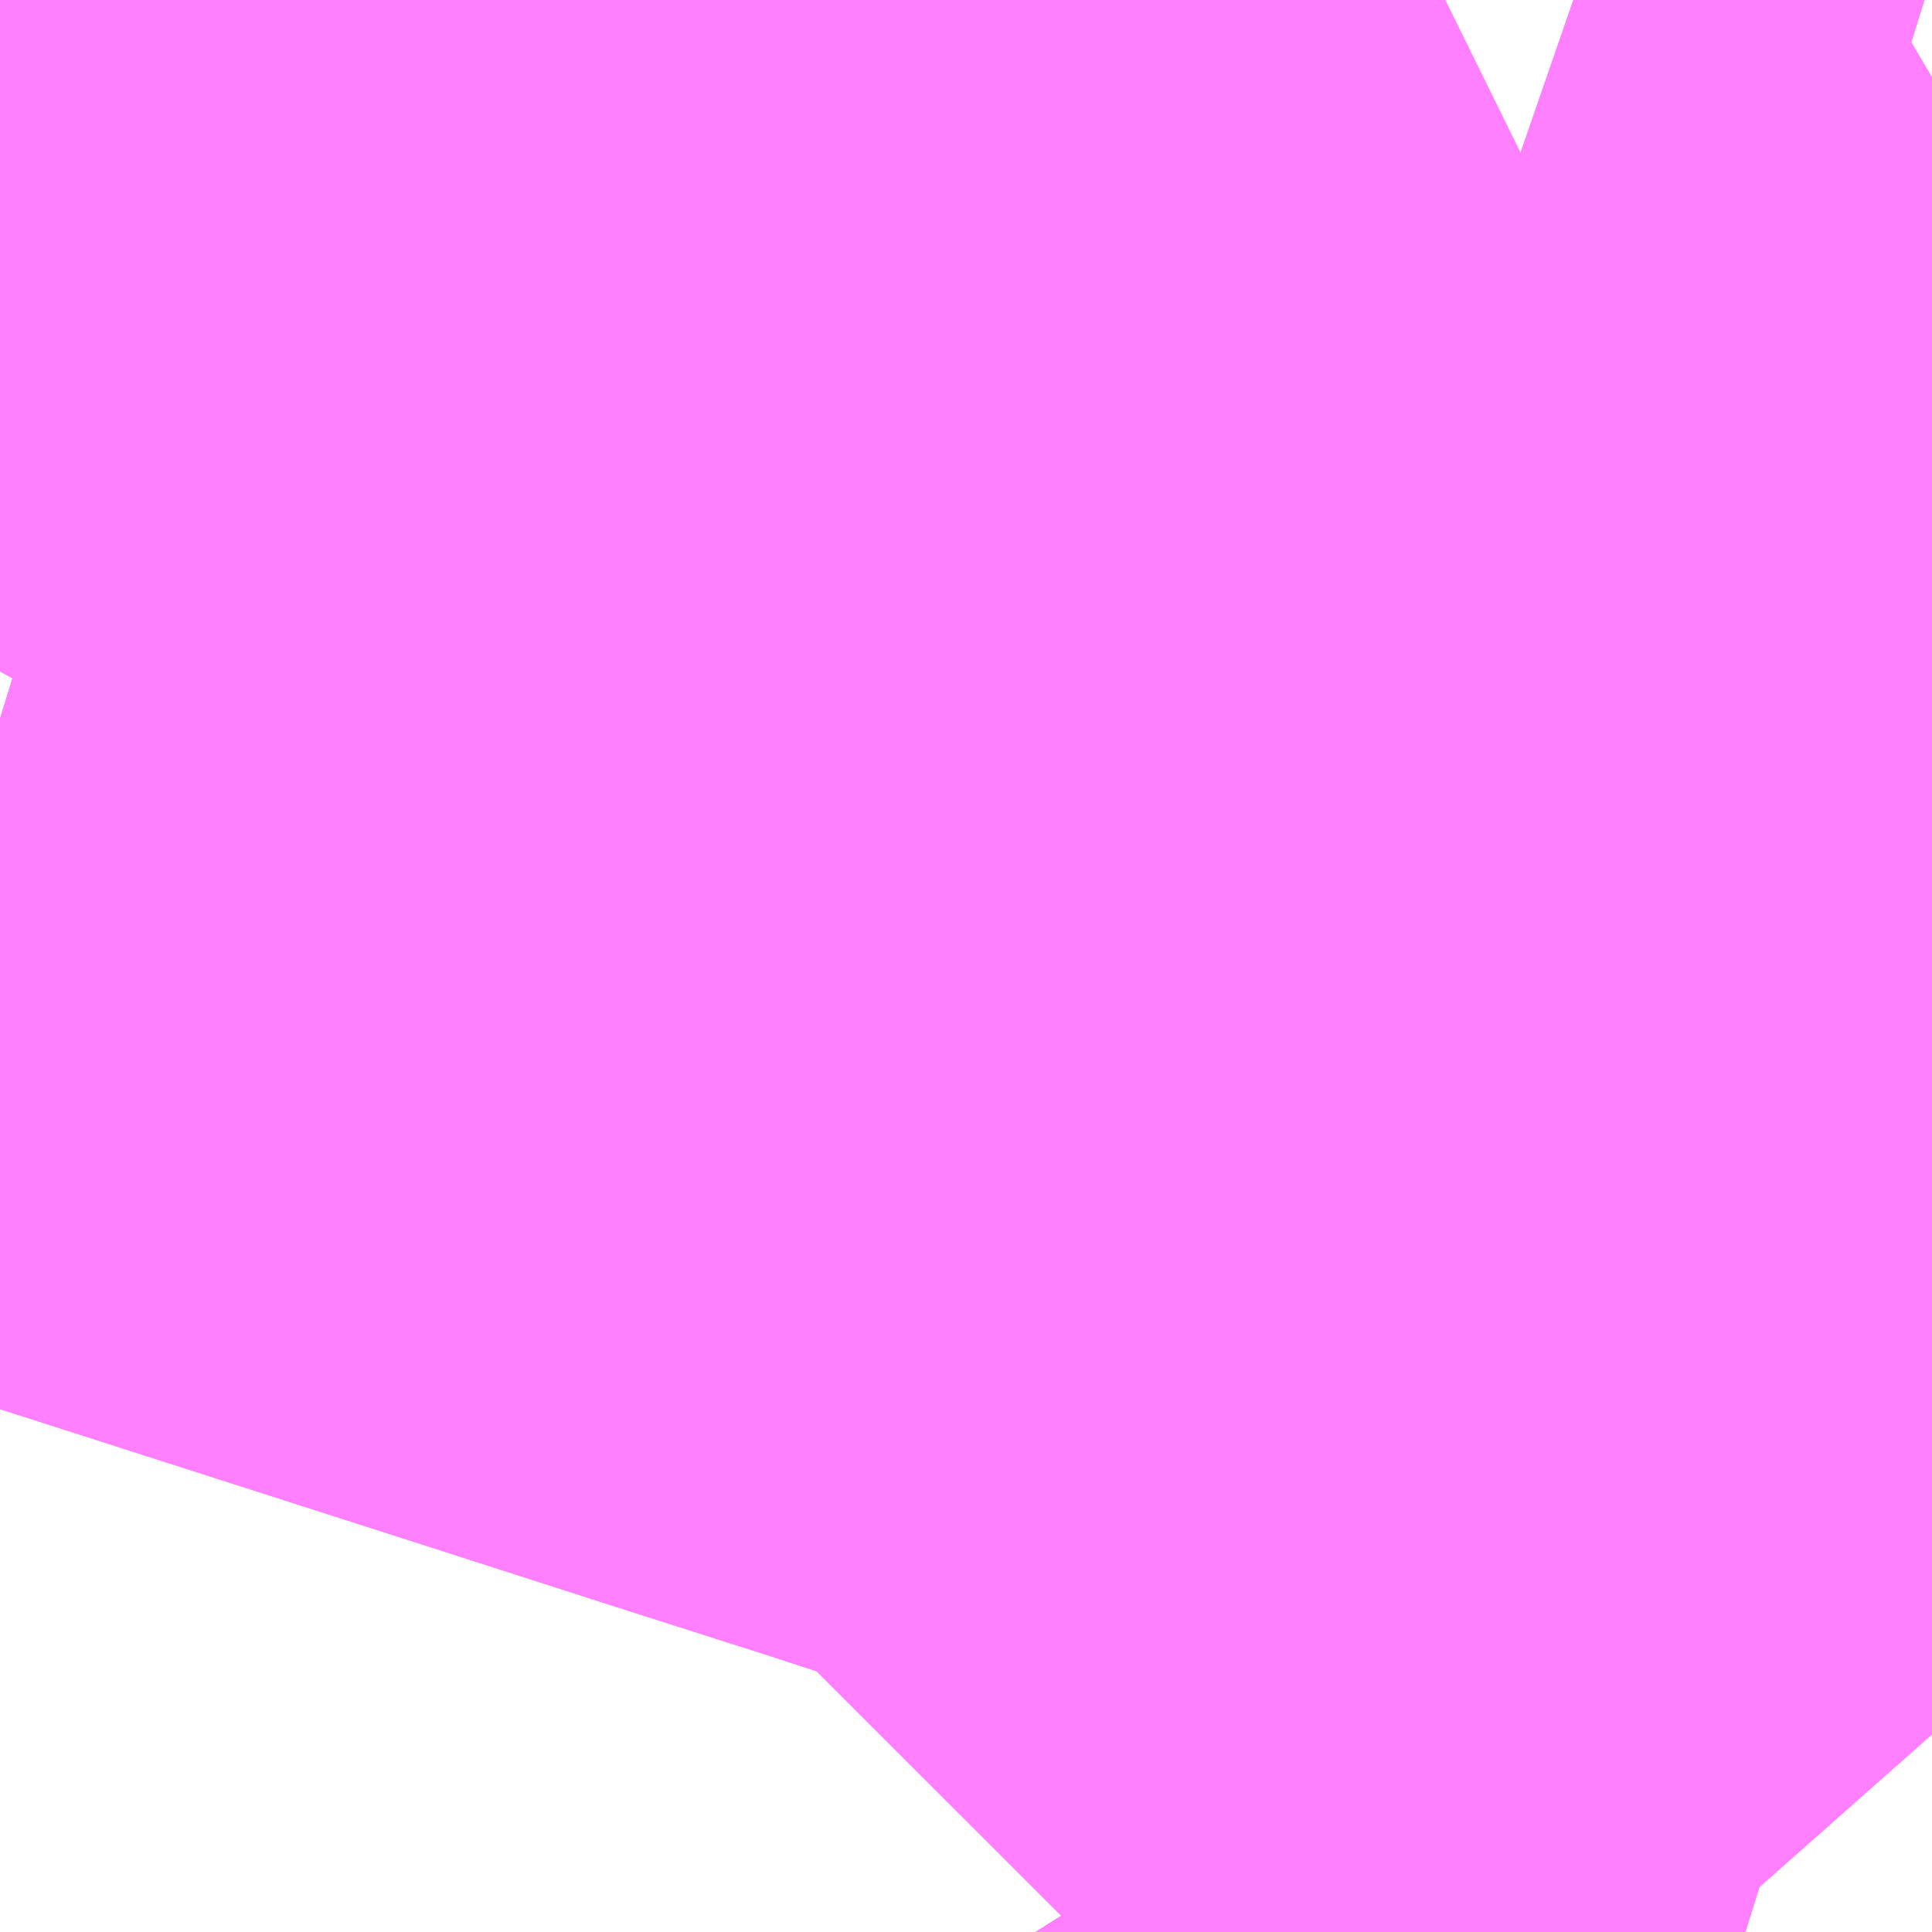 <?xml version="1.0" encoding="UTF-8"?>
<svg  xmlns="http://www.w3.org/2000/svg" xmlns:xlink="http://www.w3.org/1999/xlink" xmlns:go="http://purl.org/svgmap/profile" property="N07_001,N07_002,N07_003,N07_004,N07_005,N07_006,N07_007" viewBox="14010.864 -3568.359 1.099 1.099" go:dataArea="14010.8642578125 -3568.359375 1.0986328125 1.0986328125" >
<globalCoordinateSystem srsName="http://purl.org/crs/84" transform="matrix(100.0,0.0,0.0,-100.0,0.0,0.0)" />
<defs>
 <g id="p0" >
  <circle cx="0.0" cy="0.0" r="3" stroke="green" stroke-width="0.75" vector-effect="non-scaling-stroke" />
 </g>
</defs>
<g fill="none" fill-rule="evenodd" stroke="#FF00FF" stroke-width="0.75" opacity="0.5" vector-effect="non-scaling-stroke" stroke-linejoin="bevel" >
<path content="1,京成バス（株）,八千11,14.0,14.0,14.0," xlink:title="1" d="M14010.974,-3567.916L14011.211,-3567.84L14011.326,-3567.803L14011.42,-3567.773L14011.615,-3567.709L14011.68,-3567.686L14011.88,-3567.625L14011.963,-3567.599M14011.837,-3567.261L14011.814,-3567.287L14011.767,-3567.348"/>
<path content="1,京成バス（株）,八千11,14.0,14.0,14.0," xlink:title="1" d="M14010.974,-3567.916L14010.979,-3567.925L14010.986,-3567.932L14011.018,-3568.004L14011.065,-3568.098L14011.074,-3568.117L14011.098,-3568.169L14011.12,-3568.211"/>
<path content="1,京成バス（株）,八千11,14.0,14.0,14.0," xlink:title="1" d="M14011.12,-3568.211L14011.195,-3568.359M14011.317,-3568.359L14011.433,-3568.321L14011.447,-3568.318L14011.418,-3568.257L14011.369,-3568.146L14011.357,-3568.133L14011.23,-3568.174L14011.12,-3568.211"/>
<path content="1,京成バス（株）,八千11,14.0,14.0,14.0," xlink:title="1" d="M14010.864,-3567.95L14010.974,-3567.916"/>
<path content="1,京成バス（株）,八千13,10.0,10.0,10.0," xlink:title="1" d="M14010.864,-3567.95L14010.974,-3567.916L14011.211,-3567.84L14011.326,-3567.803L14011.42,-3567.773L14011.615,-3567.709L14011.68,-3567.686L14011.88,-3567.625L14011.963,-3567.599M14011.837,-3567.261L14011.814,-3567.287L14011.767,-3567.348L14011.717,-3567.427L14011.65,-3567.39L14011.586,-3567.35L14011.546,-3567.32L14011.516,-3567.296L14011.481,-3567.266L14011.476,-3567.261"/>
<path content="1,京成バス（株）,八千13,10.0,10.0,10.0," xlink:title="1" d="M14011.963,-3568.315L14011.941,-3568.302L14011.912,-3568.311L14011.869,-3568.325L14011.811,-3568.341L14011.759,-3568.359M14011.467,-3568.359L14011.447,-3568.318L14011.433,-3568.321L14011.317,-3568.359"/>
<path content="1,京成バス（株）,千葉北IC周辺地区～東京駅・潮見駅,10.5,8.0,8.0," xlink:title="1" d="M14011.837,-3567.261L14011.814,-3567.287L14011.767,-3567.348L14011.717,-3567.427L14011.65,-3567.39L14011.586,-3567.35L14011.546,-3567.32L14011.516,-3567.296L14011.481,-3567.266L14011.476,-3567.261"/>
<path content="1,京成バス（株）,検01,9.0,9.0,9.0," xlink:title="1" d="M14011.476,-3567.261L14011.481,-3567.266L14011.516,-3567.296L14011.546,-3567.32L14011.586,-3567.35L14011.65,-3567.39L14011.717,-3567.427L14011.767,-3567.348"/>
<path content="1,京成バス（株）,検21,20.0,28.0,28.0," xlink:title="1" d="M14011.476,-3567.261L14011.481,-3567.266L14011.516,-3567.296L14011.546,-3567.32L14011.586,-3567.35L14011.65,-3567.39L14011.717,-3567.427L14011.767,-3567.348"/>
<path content="1,京成バス（株）,検21,20.0,28.0,28.0," xlink:title="1" d="M14010.864,-3567.95L14010.974,-3567.916"/>
<path content="1,京成バス（株）,検21,20.0,28.0,28.0," xlink:title="1" d="M14010.974,-3567.916L14011.211,-3567.84L14011.326,-3567.803L14011.42,-3567.773L14011.615,-3567.709L14011.68,-3567.686L14011.88,-3567.625L14011.963,-3567.599"/>
<path content="1,京成バス（株）,検21,20.0,28.0,28.0," xlink:title="1" d="M14010.974,-3567.916L14010.979,-3567.925L14010.986,-3567.932L14011.018,-3568.004L14011.065,-3568.098L14011.074,-3568.117L14011.098,-3568.169L14011.12,-3568.211"/>
<path content="1,京成バス（株）,検21,20.0,28.0,28.0," xlink:title="1" d="M14011.12,-3568.211L14011.195,-3568.359M14011.317,-3568.359L14011.433,-3568.321L14011.447,-3568.318L14011.418,-3568.257L14011.369,-3568.146L14011.357,-3568.133L14011.23,-3568.174L14011.12,-3568.211"/>
<path content="1,京成バス（株）,検22,6.0,0.0,0.0," xlink:title="1" d="M14010.864,-3567.95L14010.974,-3567.916L14010.979,-3567.925L14010.986,-3567.932L14011.018,-3568.004L14011.065,-3568.098L14011.074,-3568.117L14011.098,-3568.169L14011.12,-3568.211L14011.195,-3568.359M14011.317,-3568.359L14011.433,-3568.321L14011.447,-3568.318L14011.467,-3568.359M14011.759,-3568.359L14011.811,-3568.341L14011.869,-3568.325L14011.912,-3568.311L14011.941,-3568.302L14011.963,-3568.315"/>
</g>
</svg>

